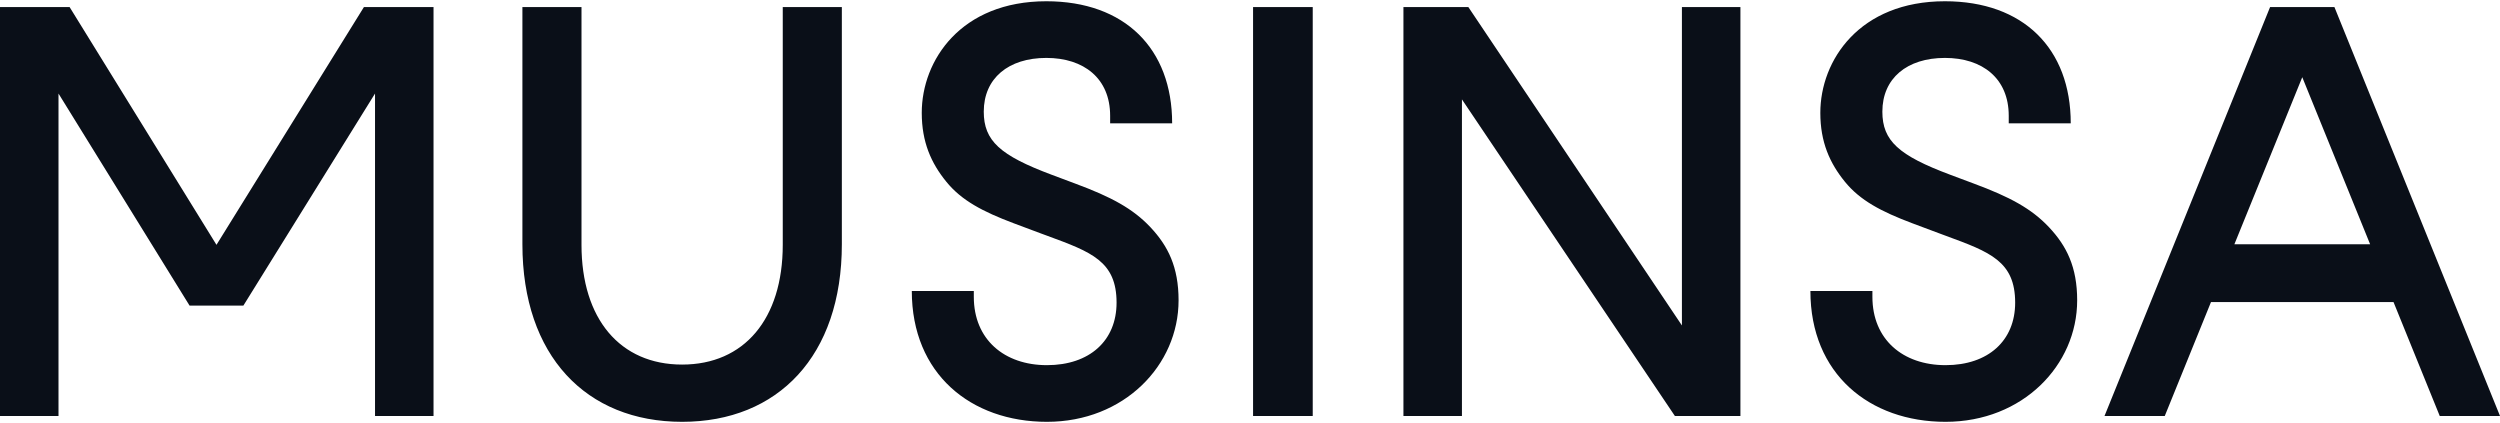 <svg width="130" height="22" viewBox="0 0 107 18" fill="none" xmlns="http://www.w3.org/2000/svg">
	<title>Musinsa</title>
	<path fill-rule="evenodd" clip-rule="evenodd" d="M44.84 10.044C46.711 10.733 47.789 11.129 47.789 12.9C47.789 14.525 46.637 15.575 44.809 15.575C42.981 15.575 41.679 14.475 41.679 12.65V12.4H39.025C39.025 15.95 41.554 18 44.809 18C48.115 18 50.443 15.575 50.443 12.8C50.443 11.375 49.992 10.475 49.242 9.675C48.49 8.875 47.564 8.375 46.011 7.8L45.01 7.425C42.806 6.6 42.105 5.975 42.105 4.725C42.105 3.3 43.157 2.425 44.784 2.425C46.387 2.425 47.514 3.3 47.514 4.9V5.225H50.168C50.168 2.025 48.14 0 44.784 0C41.128 0 39.451 2.525 39.451 4.775C39.451 6.025 39.851 6.925 40.503 7.725C41.153 8.525 42.055 9 43.382 9.5L44.584 9.95L44.84 10.044ZM15.575 0.25L9.265 10.425L2.98 0.25H0V17.75H2.504V3.95L8.113 13.025H10.417L16.051 3.95V17.75H18.555V0.25H15.575ZM33.502 10.425V0.25H36.031V10.4C36.031 15.175 33.301 18 29.195 18C25.088 18 22.359 15.175 22.359 10.4V0.25H24.888V10.425C24.888 13.6 26.541 15.55 29.195 15.55C31.849 15.55 33.502 13.6 33.502 10.425ZM53.631 17.75H56.185V0.25H53.631V17.75ZM62.571 17.75V4.2L71.685 17.75H74.49V0.25H71.986V13.875L62.846 0.25H60.067V17.75H62.571ZM86.249 12.9C86.249 11.13 85.171 10.733 83.3 10.045L83.044 9.95L81.842 9.5C80.515 9 79.613 8.525 78.962 7.725C78.311 6.925 77.91 6.025 77.91 4.775C77.91 2.525 79.588 0 83.244 0C86.6 0 88.628 2.025 88.628 5.225H85.974V4.9C85.974 3.3 84.847 2.425 83.244 2.425C81.617 2.425 80.565 3.3 80.565 4.725C80.565 5.975 81.266 6.6 83.469 7.425L84.471 7.8C86.023 8.375 86.95 8.875 87.701 9.675C88.452 10.475 88.903 11.375 88.903 12.8C88.903 15.575 86.574 18 83.269 18C80.014 18 77.485 15.95 77.485 12.4H80.139V12.65C80.139 14.475 81.441 15.575 83.269 15.575C85.097 15.575 86.249 14.525 86.249 12.9ZM102.443 12.875H94.63L92.652 17.75H90.073L97.159 0.25H99.914L107 17.75H104.421L102.443 12.875ZM98.537 3.25L95.632 10.4H101.441L98.537 3.25Z" fill="#0A0F18"></path>
</svg>
